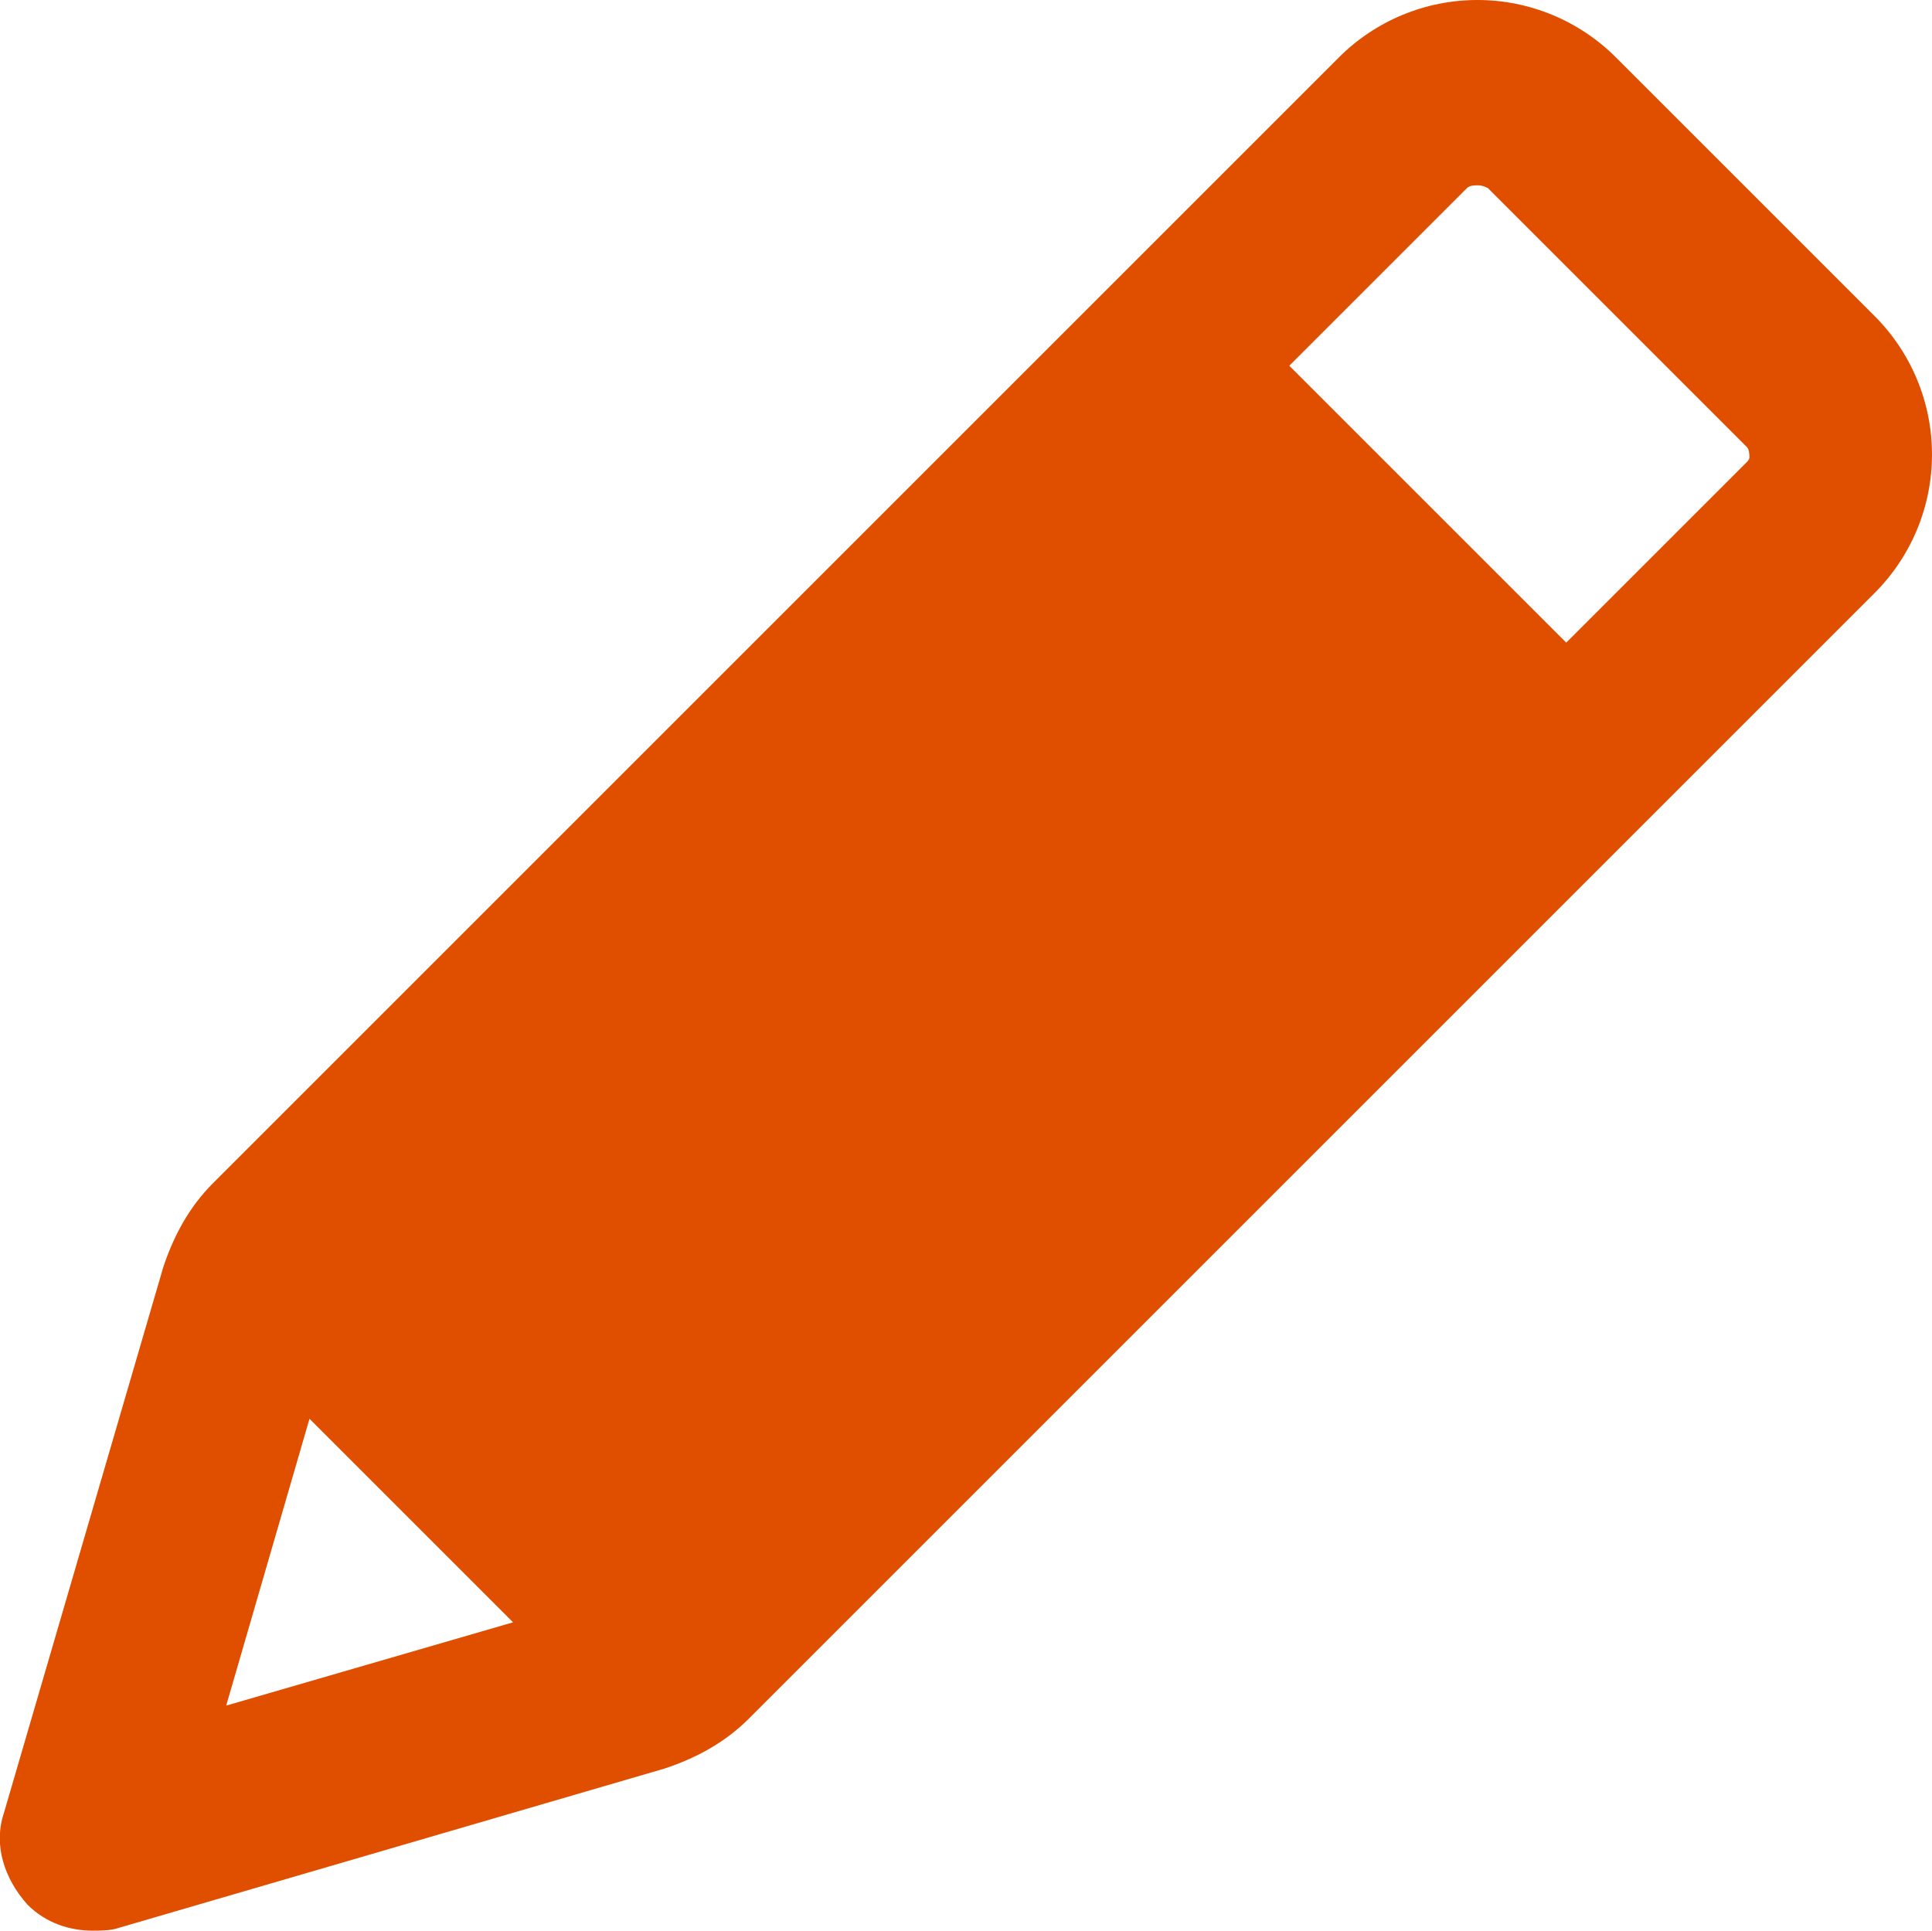 <?xml version="1.0" encoding="utf-8"?>
<!-- Generator: Adobe Illustrator 26.3.1, SVG Export Plug-In . SVG Version: 6.00 Build 0)  -->
<svg version="1.1" id="Layer_1" xmlns="http://www.w3.org/2000/svg" xmlns:xlink="http://www.w3.org/1999/xlink" x="0px" y="0px"
	 viewBox="0 0 350.2 350" style="enable-background:new 0 0 350.2 350;" xml:space="preserve">
<style type="text/css">
	.st0{fill:#e04e00;}
</style>
<path class="st0" d="M339.8,57.3l-46.9-46.9C286.3,3.8,277.3,0,267.8,0c-9.5,0-18.5,3.8-25.1,10.4L38.6,214.5
	c-4.3,4.3-7.1,9.5-9,15.2l-28.9,99c-1.9,5.7,0,11.8,4.3,16.6c3.3,3.3,7.6,4.7,11.8,4.7c1.4,0,3.3,0,4.7-0.5l99-28.9
	c5.7-1.9,10.9-4.7,15.2-9l204.1-204.1c6.6-6.6,10.4-15.6,10.4-25.1C350.2,72.9,346.4,63.9,339.8,57.3L339.8,57.3z M56.1,257.2
	l36.9,36.9L41,309.2L56.1,257.2z M316.1,84.3l-32.2,32.2l-50.2-50.2l32.2-32.2c0.5-0.5,1.4-0.5,1.9-0.5c0.5,0,0.9,0,1.9,0.5
	L316.6,81c0.5,0.5,0.5,1.4,0.5,1.9S316.6,83.8,316.1,84.3L316.1,84.3z"/>
</svg>
